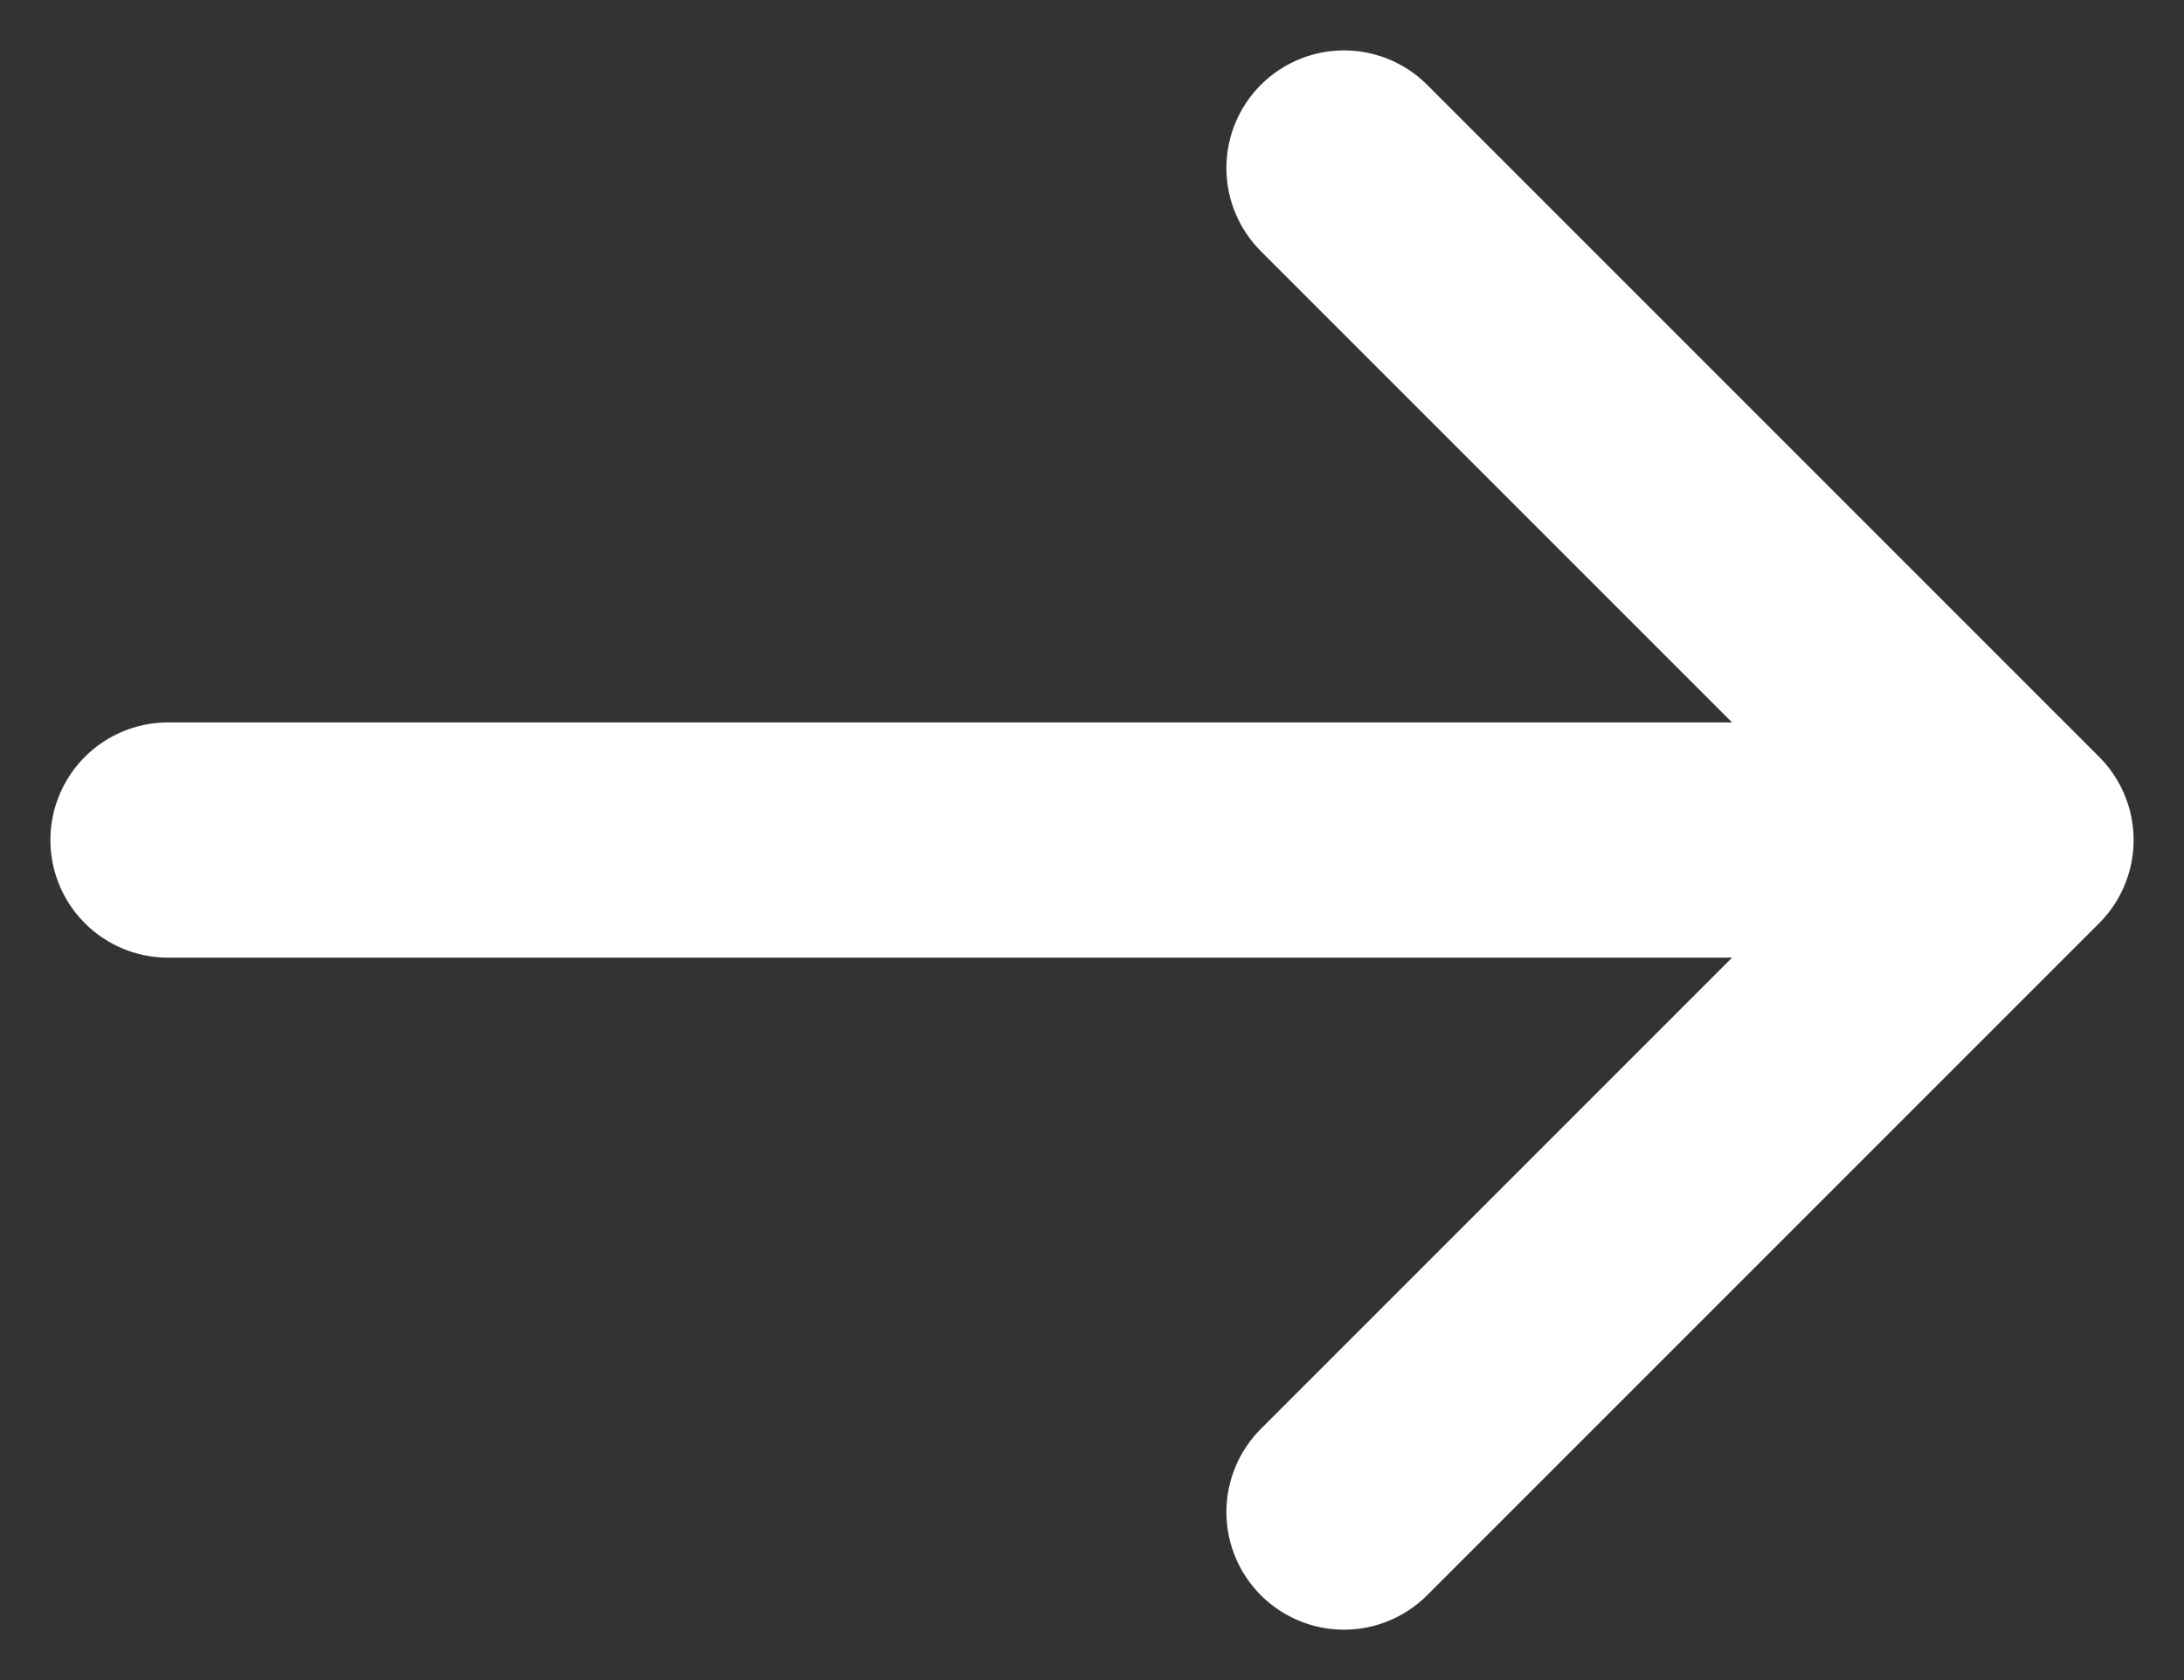 <svg width="13" height="10" viewBox="0 0 13 10" fill="none" xmlns="http://www.w3.org/2000/svg">
<rect x="0" y="0" width="13" height="10" fill="#333333" stroke="none"/>
<path d="M1 5H11" stroke="white" stroke-width="1.4" stroke-linecap="round" stroke-linejoin="round"/>
<path d="M8 1L12 5L8 9" stroke="white" stroke-width="1.4" stroke-linecap="round" stroke-linejoin="round"/>
</svg>
